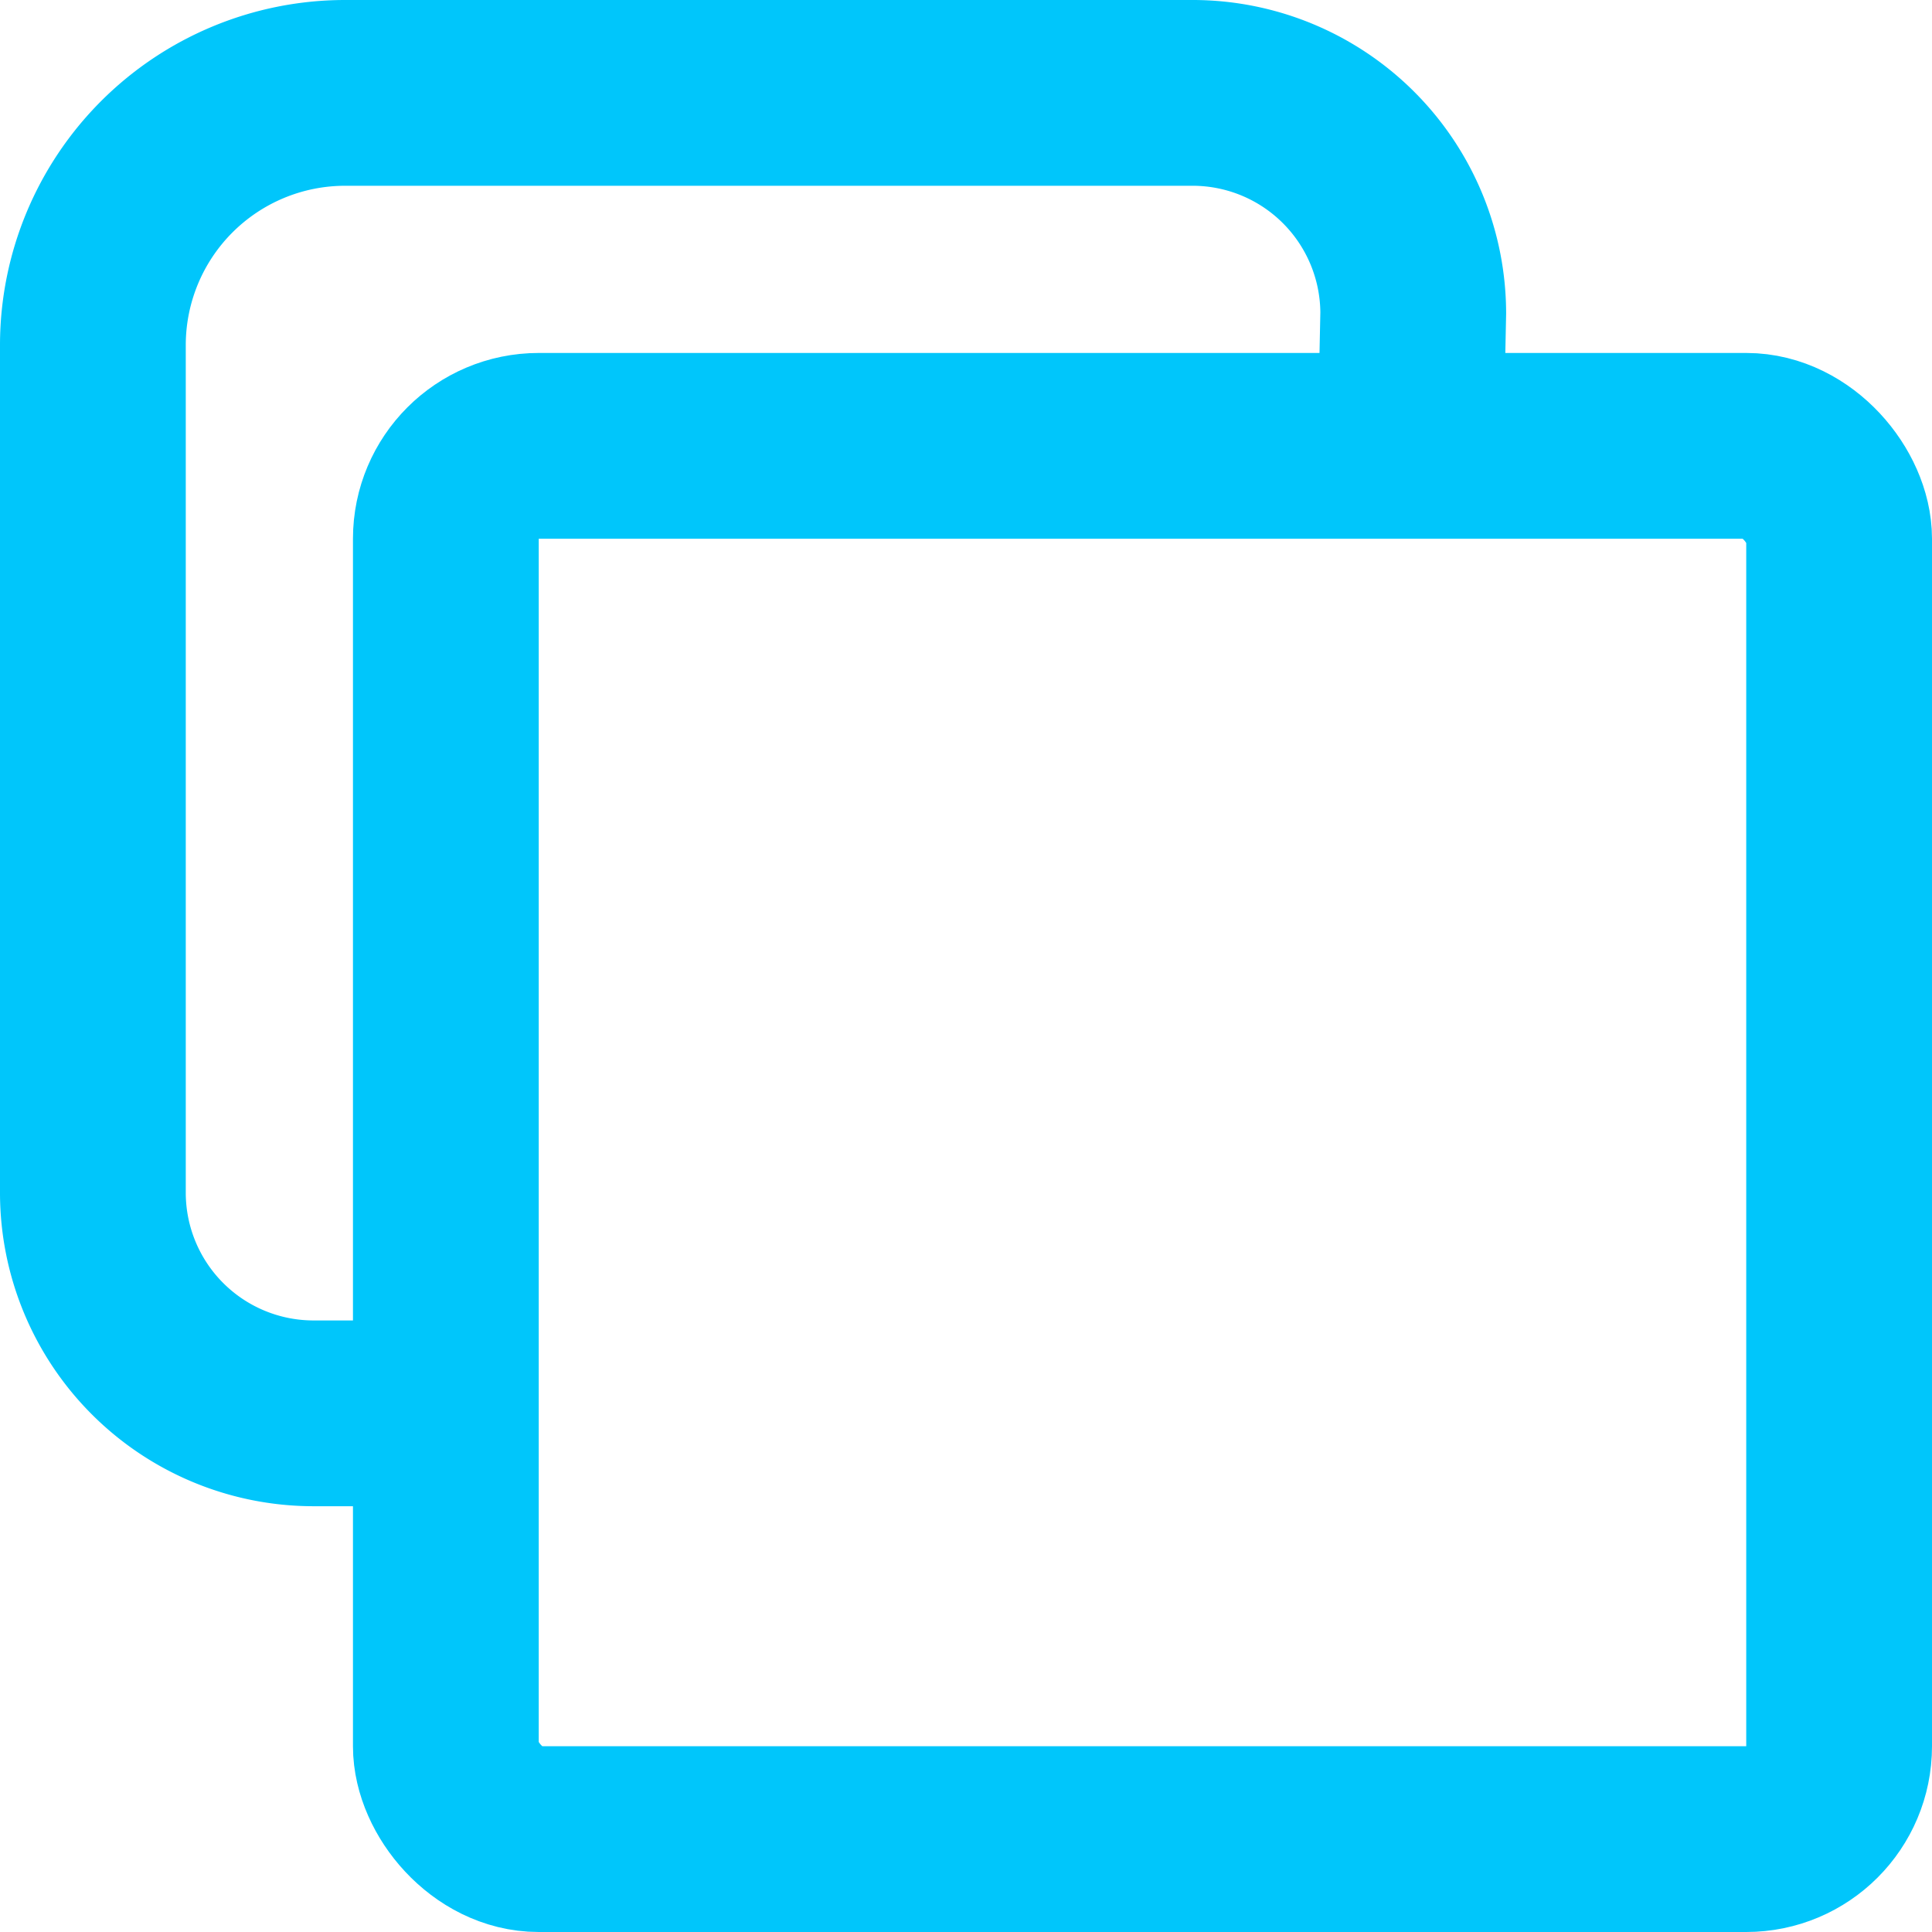 <svg xmlns="http://www.w3.org/2000/svg" width="20.8" height="20.8" viewBox="0 0 20.8 20.8">
  <g id="copy-outline" transform="translate(-46 -46)">
    <rect id="Rectangle_230" data-name="Rectangle 230" width="15" height="15" rx="1" transform="translate(50.8 50.8)" fill="none" stroke="#00c6fb" stroke-linejoin="round" stroke-width="2"/>
    <path id="Path_4371" data-name="Path 4371" d="M62.194,51.385l.021-1.015A2.376,2.376,0,0,0,59.846,48H50.708A2.716,2.716,0,0,0,48,50.708v9.139a2.376,2.376,0,0,0,2.369,2.369h1.015" transform="translate(-1 -1)" fill="none" stroke="#00c6fb" stroke-linecap="round" stroke-linejoin="round" stroke-width="2"/>
  </g>
</svg>
